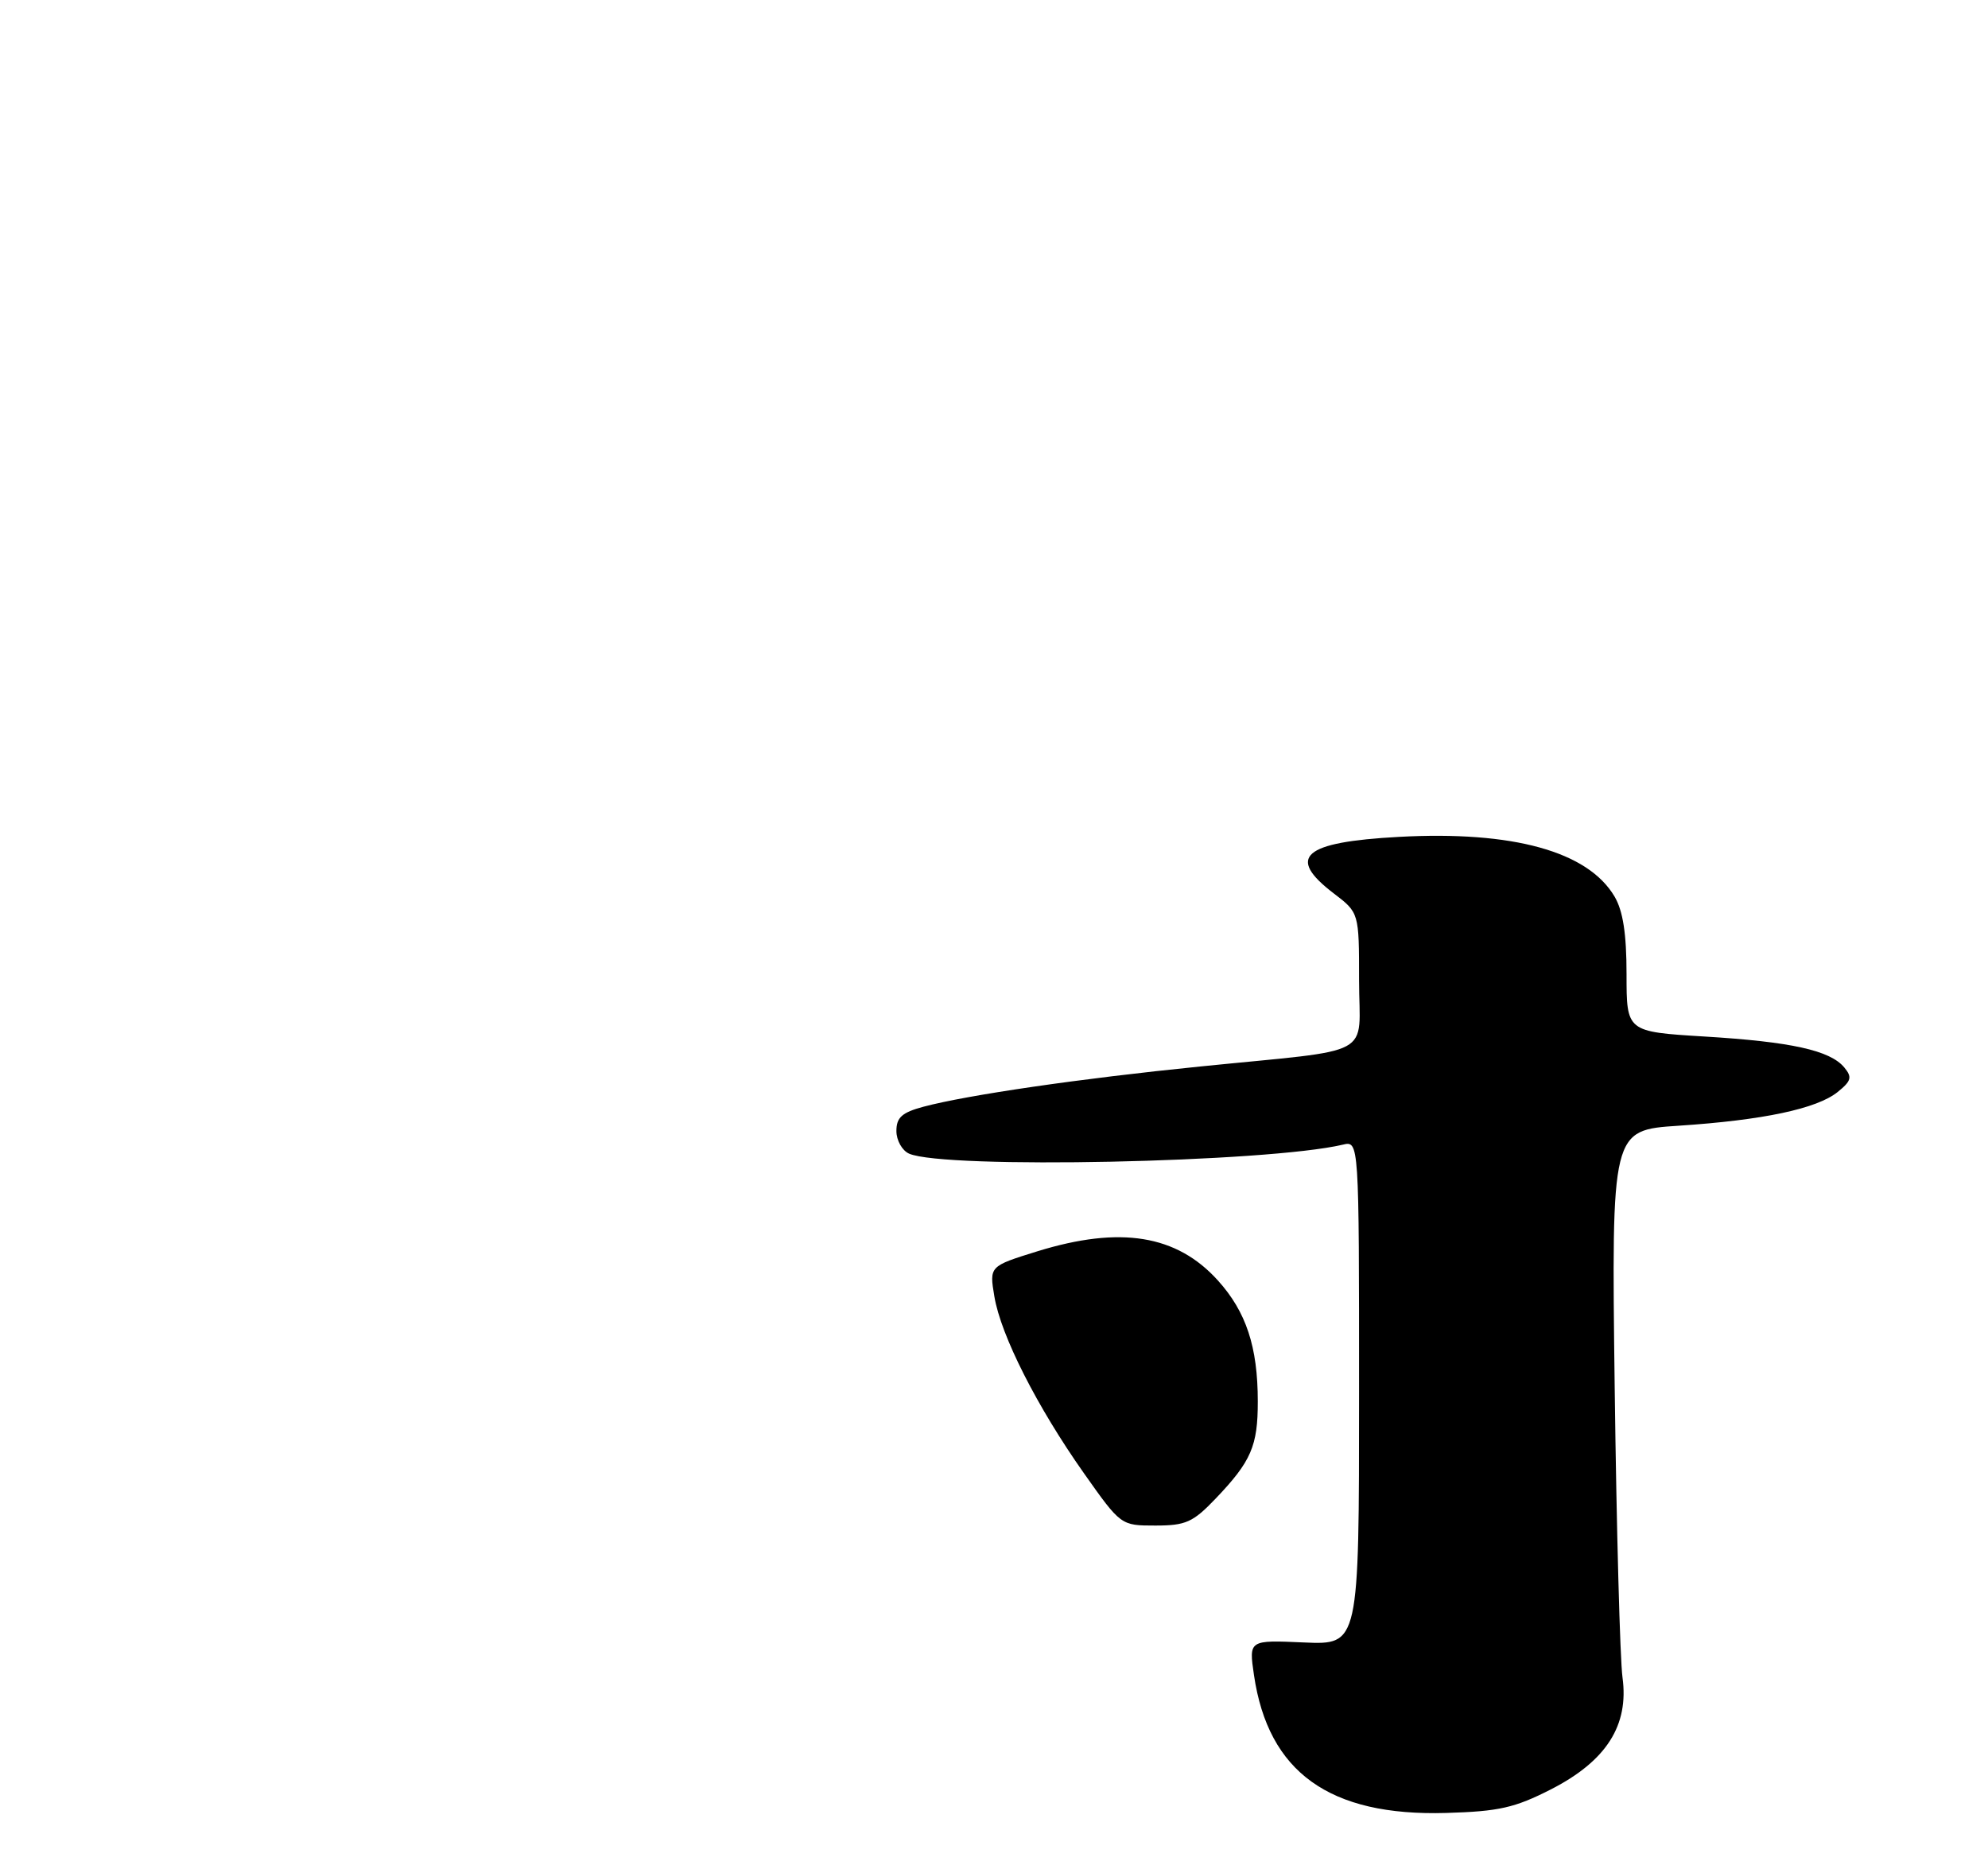 <?xml version="1.0" encoding="UTF-8" standalone="no"?>
<!DOCTYPE svg PUBLIC "-//W3C//DTD SVG 1.1//EN" "http://www.w3.org/Graphics/SVG/1.1/DTD/svg11.dtd" >
<svg xmlns="http://www.w3.org/2000/svg" xmlns:xlink="http://www.w3.org/1999/xlink" version="1.1" viewBox="0 0 275 258">
 <g >
 <path fill="currentColor"
d=" M 214.56 247.48 C 222.21 243.56 225.35 238.64 224.44 232.00 C 224.10 229.53 223.61 211.48 223.36 191.90 C 222.91 156.31 222.91 156.31 232.20 155.70 C 243.90 154.93 251.34 153.35 254.21 151.03 C 256.10 149.50 256.24 148.99 255.11 147.63 C 253.15 145.28 247.80 144.09 235.75 143.36 C 225.00 142.70 225.00 142.70 225.00 134.75 C 225.00 129.15 224.51 125.98 223.34 124.00 C 219.65 117.76 209.29 114.89 193.50 115.75 C 180.23 116.47 177.88 118.52 184.50 123.57 C 188.00 126.24 188.00 126.24 188.00 135.57 C 188.00 146.46 190.68 145.01 166.00 147.51 C 149.39 149.18 133.83 151.45 127.75 153.07 C 124.76 153.87 124.00 154.56 124.00 156.43 C 124.00 157.73 124.79 159.13 125.75 159.56 C 130.66 161.72 175.29 160.79 185.75 158.32 C 188.00 157.78 188.00 157.78 188.00 192.64 C 188.00 227.50 188.00 227.50 180.38 227.17 C 172.75 226.83 172.75 226.83 173.46 231.67 C 175.43 245.14 183.93 251.23 200.07 250.75 C 207.35 250.54 209.54 250.04 214.56 247.48 Z  M 168.18 207.25 C 173.08 202.12 174.00 199.99 173.99 193.82 C 173.99 186.28 172.38 181.43 168.47 177.10 C 162.77 170.79 154.98 169.53 143.53 173.06 C 136.85 175.13 136.85 175.13 137.55 179.31 C 138.44 184.69 143.45 194.56 149.93 203.75 C 155.05 211.00 155.05 211.00 159.82 211.00 C 164.03 211.00 165.02 210.56 168.18 207.25 Z "/>
</g>
</svg>